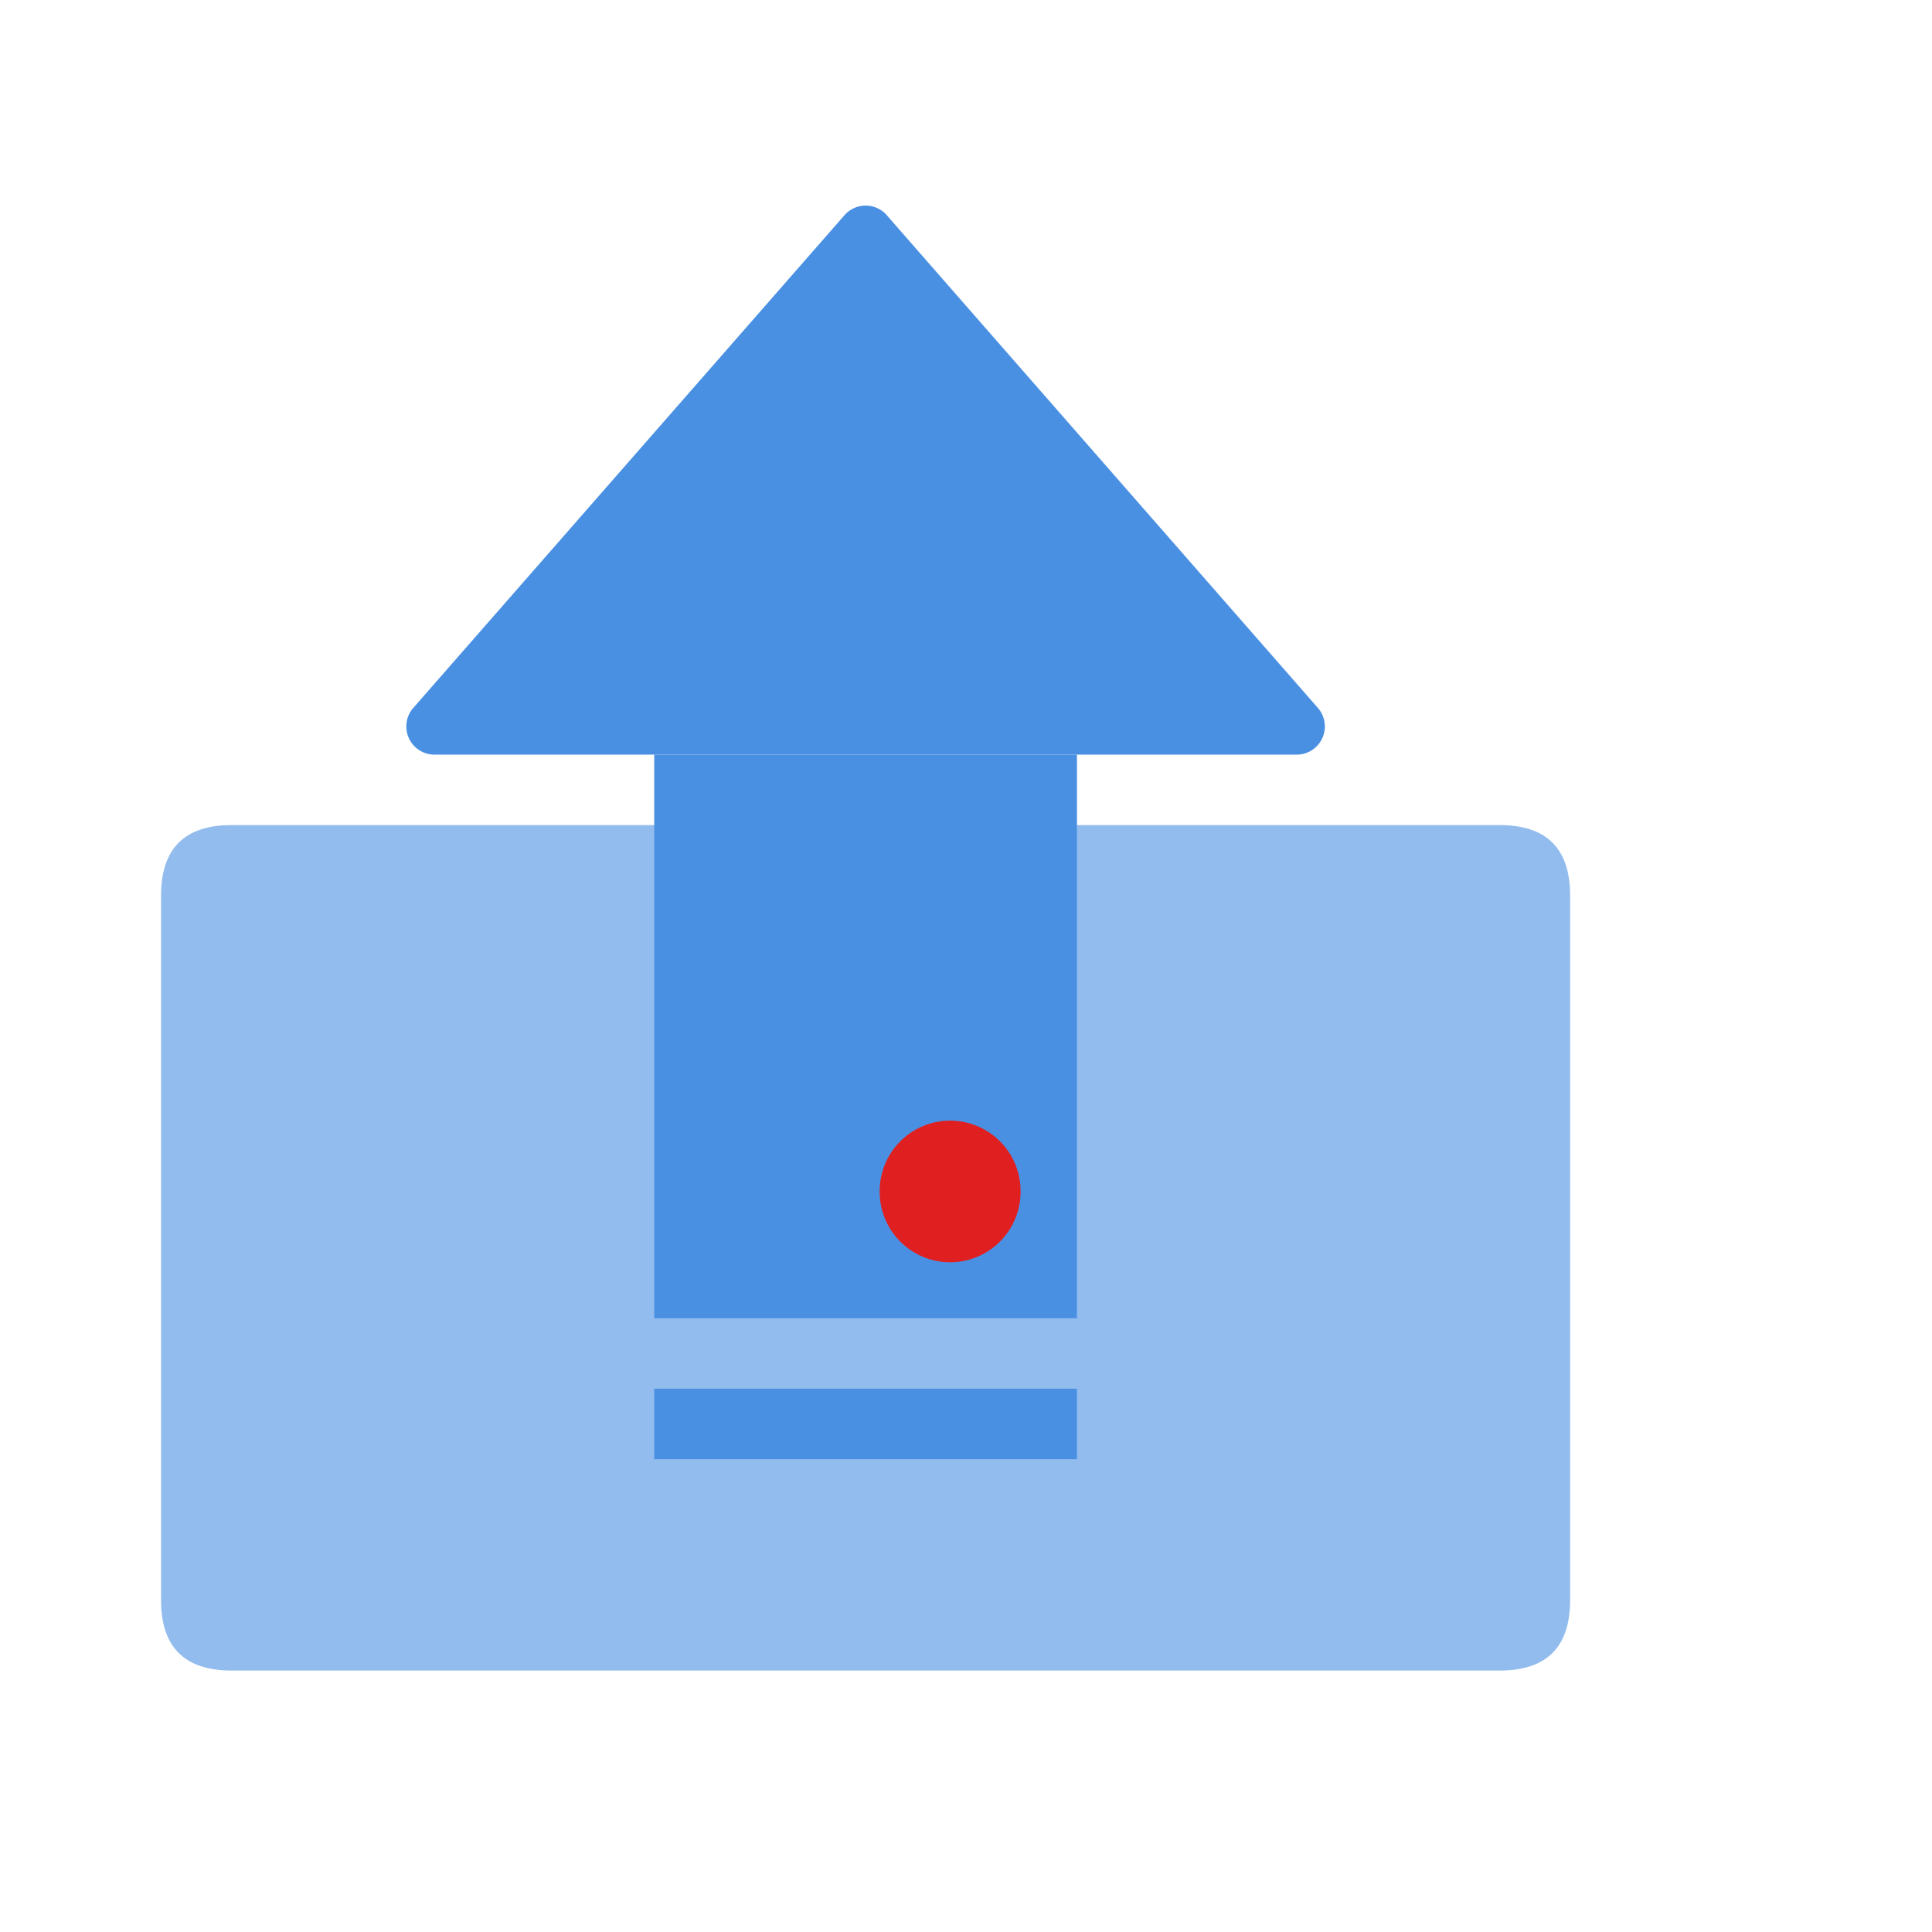 <svg t="1680505187019" class="icon" viewBox="0 0 1170 1024" version="1.1" xmlns="http://www.w3.org/2000/svg" p-id="4686"
     width="200" height="200">
    <path d="M12.19 0h1024v1024H12.19z" fill="#909090" fill-opacity="0" p-id="4687"></path>
    <path d="M97.524 426.667m42.667 0l768 0q42.667 0 42.667 42.667l0 426.667q0 42.667-42.667 42.667l-768 0q-42.667 0-42.667-42.667l0-426.667q0-42.667 42.667-42.667Z"
          fill="#4A90E2" fill-opacity=".6" p-id="4688"></path>
    <path d="M537.033 57.344l261.077 298.368a17.067 17.067 0 0 1-12.885 28.288H263.156a17.067 17.067 0 0 1-12.885-28.288L511.39 57.344a17.067 17.067 0 0 1 25.685 0z"
          fill="#4A90E2" p-id="4689"></path>
    <path d="M396.19 384h256v341.333H396.19zM396.19 768h256v42.667H396.19z" fill="#4A90E2"
          p-id="4690"></path>
    <path d="M575.39 648.533m-42.667 0a42.667 42.667 0 1 0 85.333 0 42.667 42.667 0 1 0-85.333 0Z"
          fill="#E02020" p-id="4691"></path>
</svg>